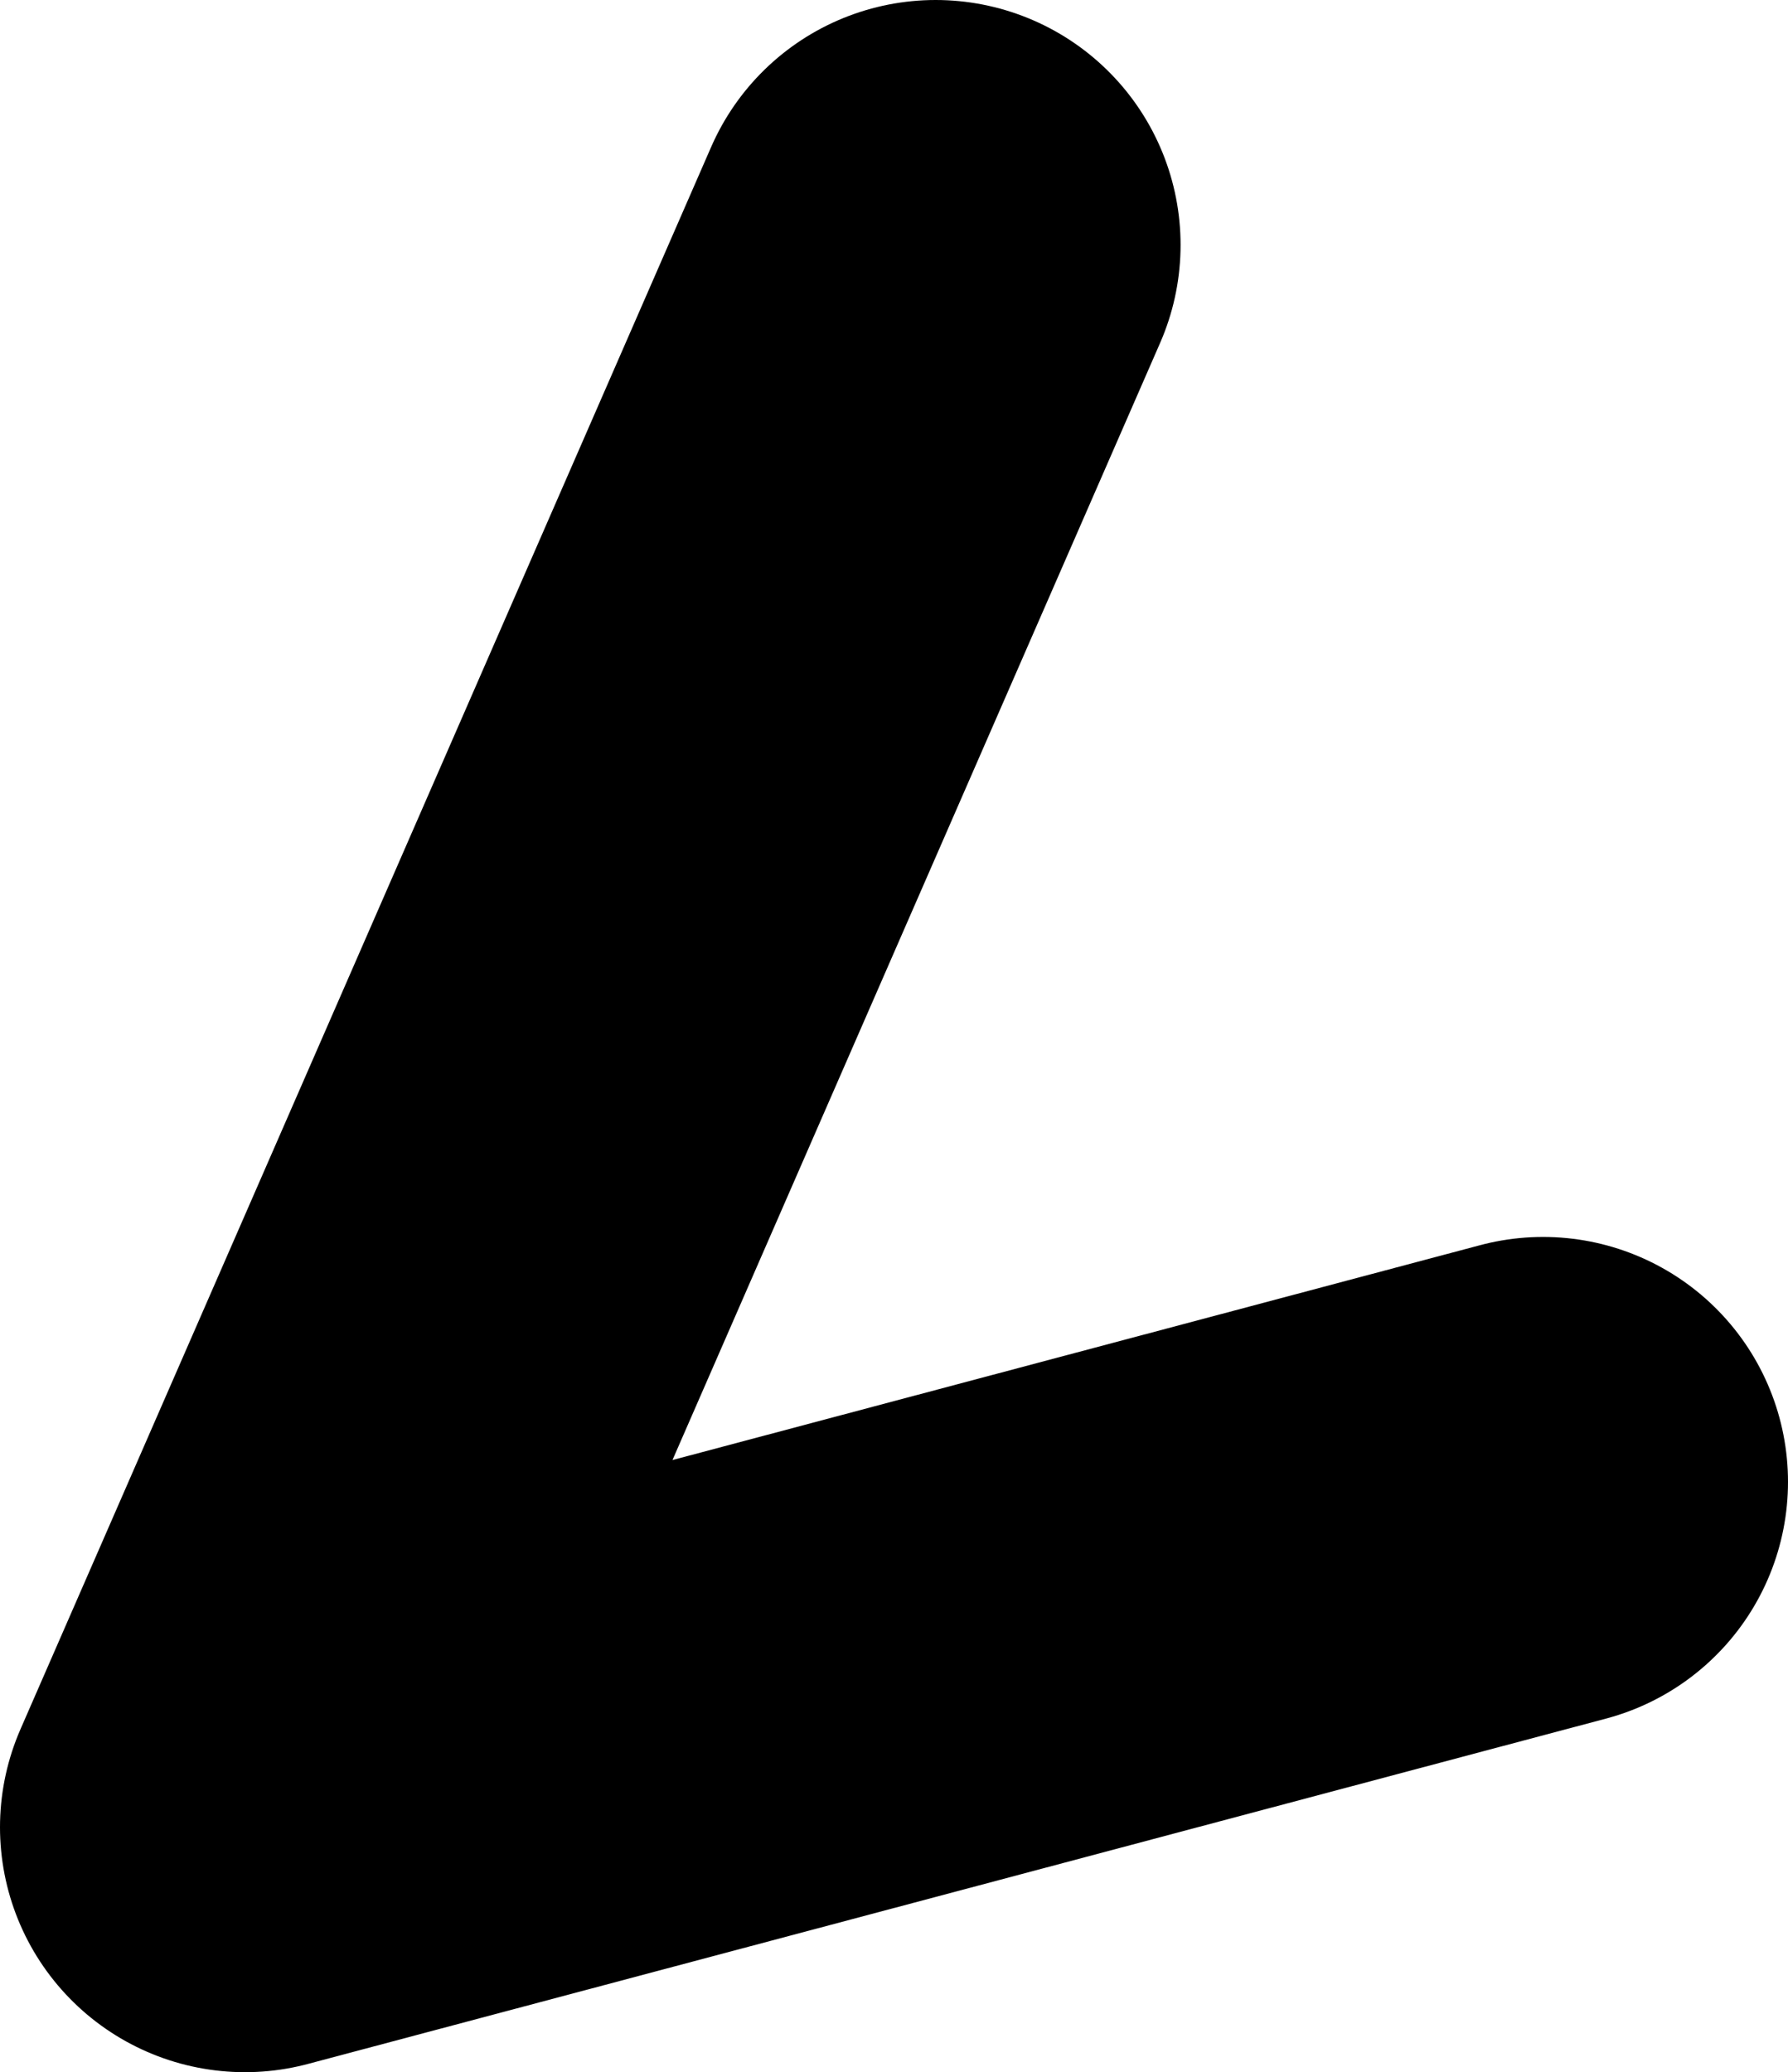 <?xml version="1.0" encoding="UTF-8" standalone="no"?>
<svg xmlns:ffdec="https://www.free-decompiler.com/flash" xmlns:xlink="http://www.w3.org/1999/xlink" ffdec:objectType="shape" height="42.3px" width="36.5px" xmlns="http://www.w3.org/2000/svg">
  <g transform="matrix(1.0, 0.0, 0.0, 1.0, 2.3, -68.5)">
    <path d="M29.2 98.75 L2.7 105.8 16.8 73.5" fill="none" stroke="#000000" stroke-linecap="round" stroke-linejoin="round" stroke-width="10.0"/>
  </g>
</svg>
